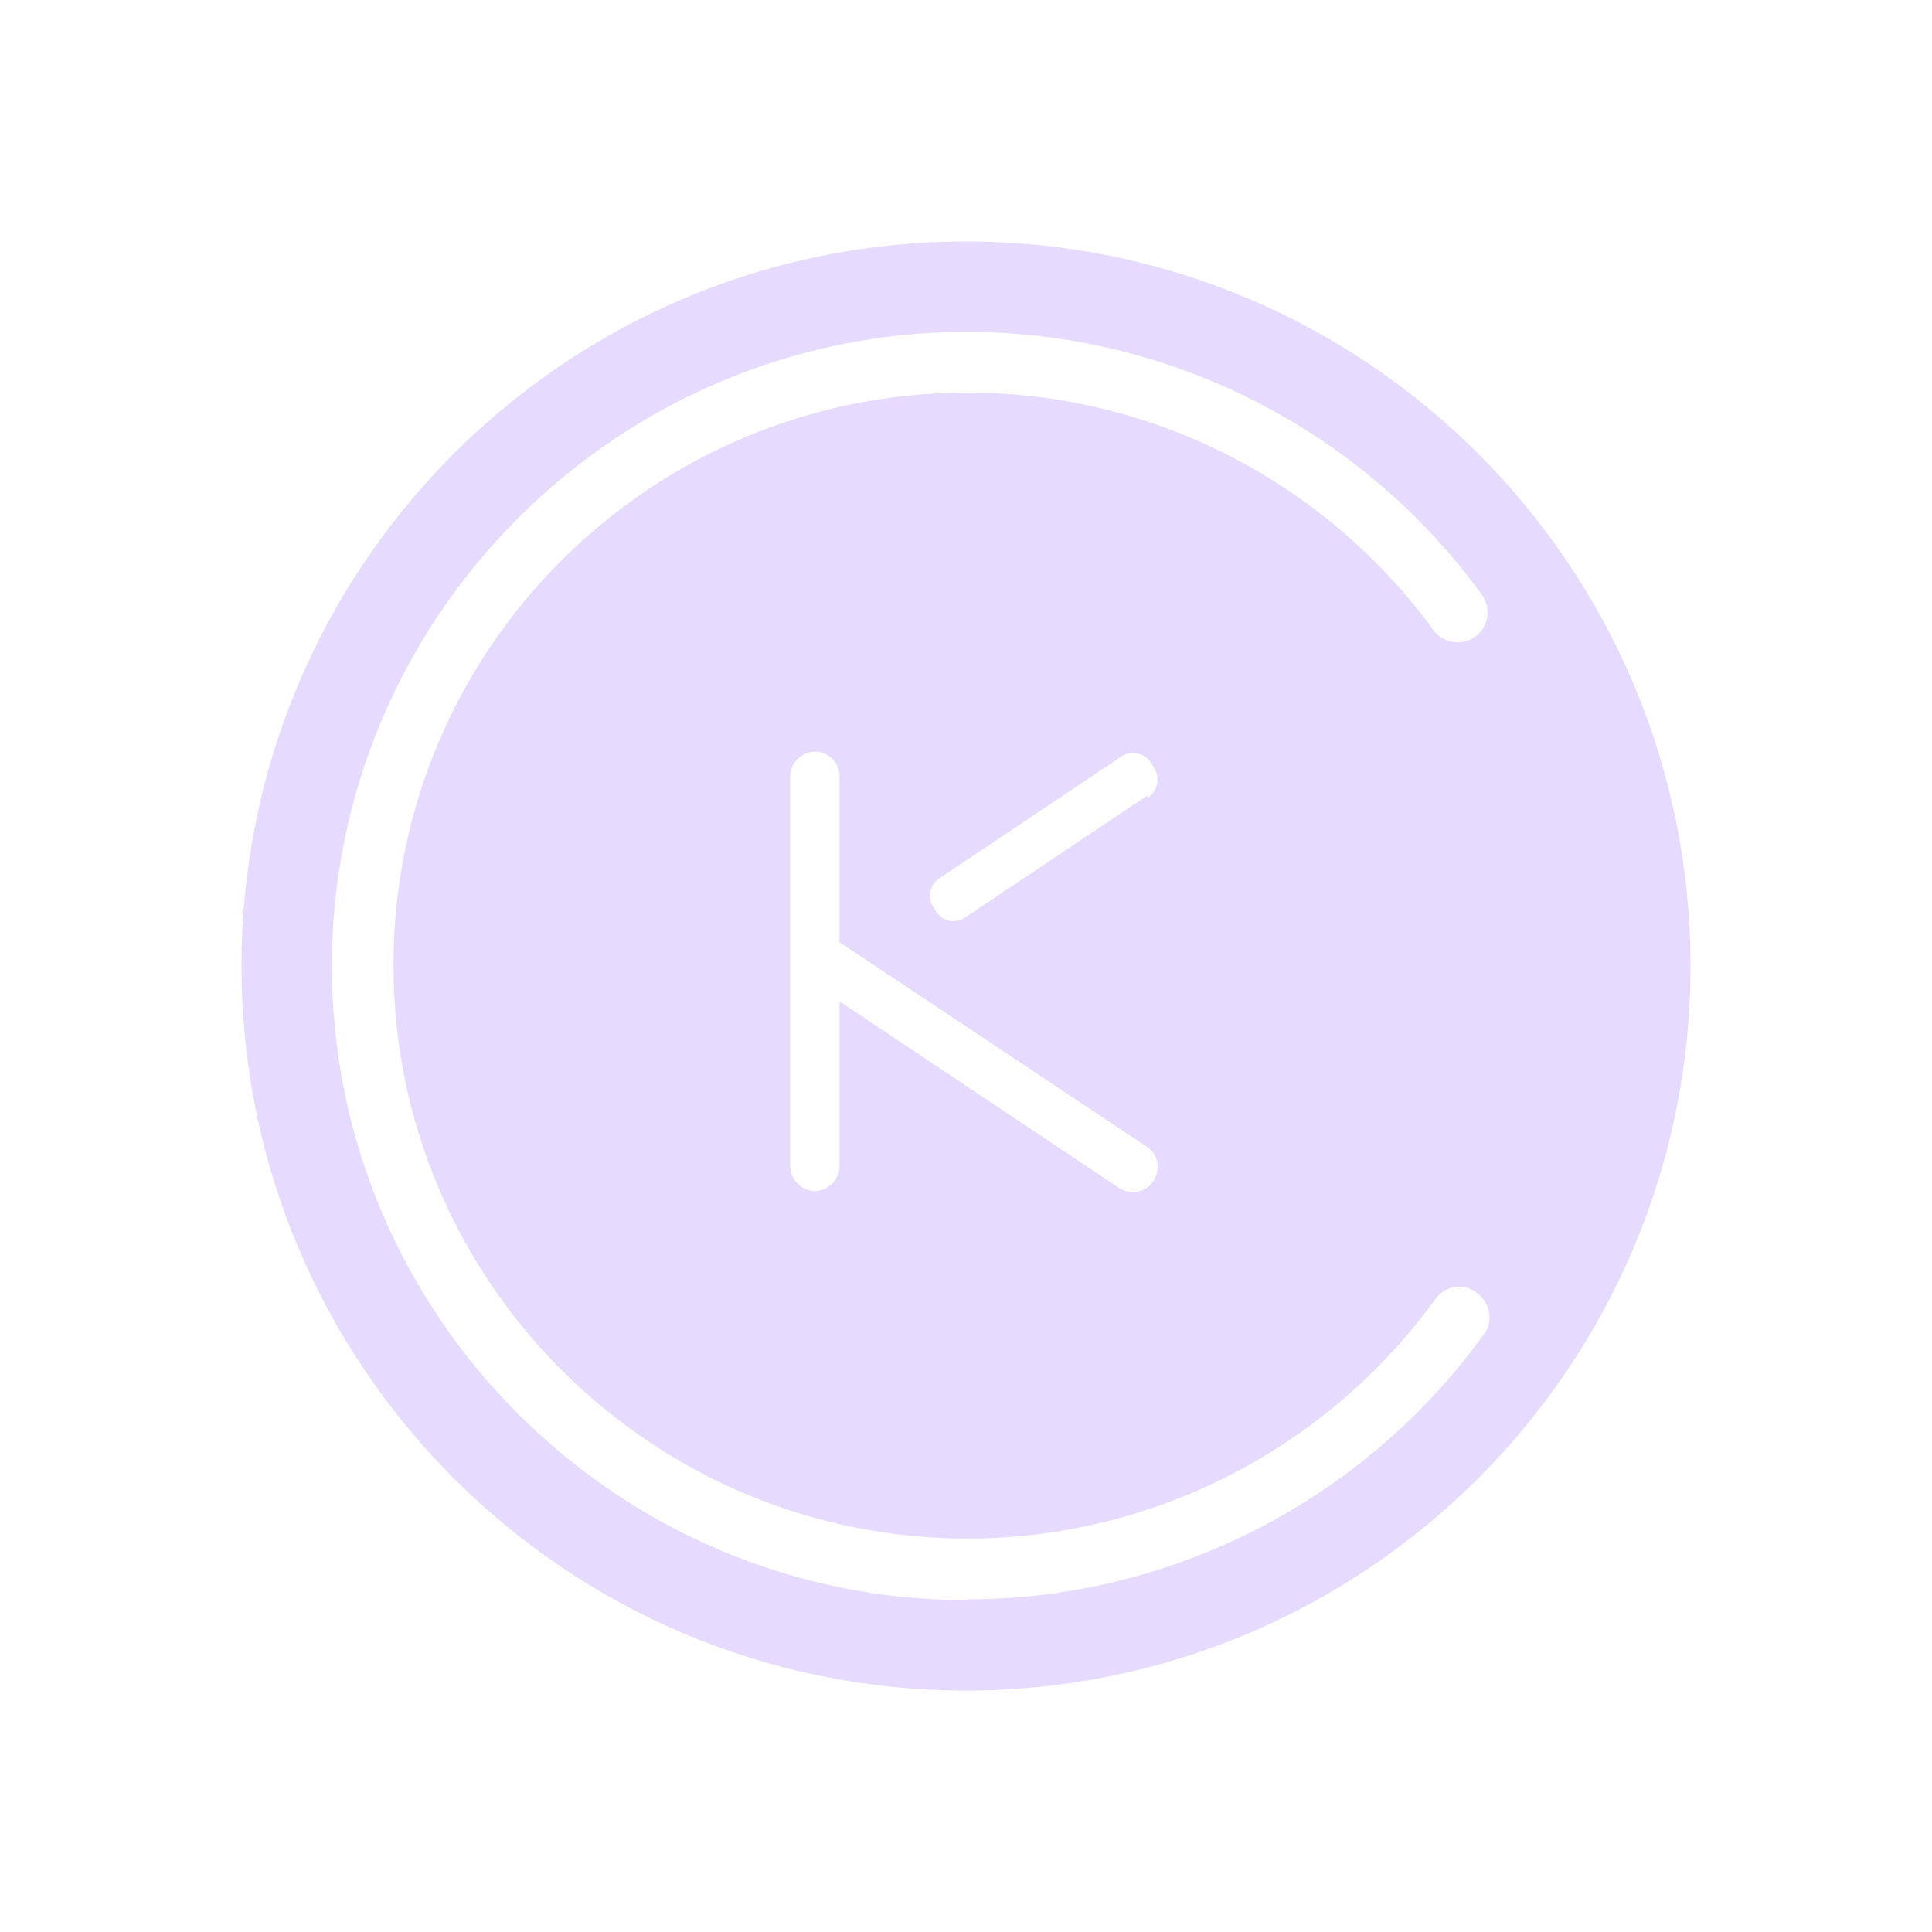 <svg width="32" height="32" viewBox="0 0 32 32" fill="none" xmlns="http://www.w3.org/2000/svg">
<path d="M16 4C9.374 4 4 9.374 4 16C4 22.626 9.374 28 16 28C22.626 28 28 22.626 28 16C28 9.374 22.626 4 16 4ZM16.014 26.503C10.218 26.503 5.497 21.782 5.497 16C5.497 10.218 10.218 5.497 16.014 5.497C19.388 5.497 22.571 7.129 24.544 9.85C24.707 10.068 24.653 10.395 24.435 10.544C24.218 10.707 23.891 10.653 23.741 10.435C21.946 7.973 19.075 6.503 16.027 6.503C10.775 6.503 6.517 10.748 6.517 15.986C6.517 21.224 10.789 25.483 16.027 25.483C19.088 25.483 21.973 24 23.769 21.524C23.932 21.293 24.245 21.238 24.463 21.415C24.68 21.578 24.748 21.891 24.571 22.109C22.599 24.843 19.401 26.49 16.027 26.49L16.014 26.503ZM18.993 18.993C19.17 19.102 19.224 19.333 19.129 19.51L19.102 19.565C18.98 19.755 18.721 19.796 18.531 19.674L13.905 16.585V19.32C13.905 19.537 13.714 19.728 13.497 19.728C13.279 19.728 13.088 19.537 13.088 19.32V12.857C13.088 12.639 13.279 12.449 13.497 12.449C13.728 12.449 13.905 12.639 13.905 12.857V15.605L18.993 18.993ZM18.993 13.184L15.986 15.197C15.905 15.252 15.809 15.265 15.728 15.252C15.646 15.238 15.565 15.184 15.51 15.102L15.456 15.02C15.361 14.857 15.401 14.639 15.565 14.544L18.571 12.531C18.735 12.422 18.952 12.476 19.061 12.626L19.116 12.721C19.224 12.884 19.17 13.102 19.02 13.211L18.993 13.184Z" fill="#E6DAFE"/>
</svg>
